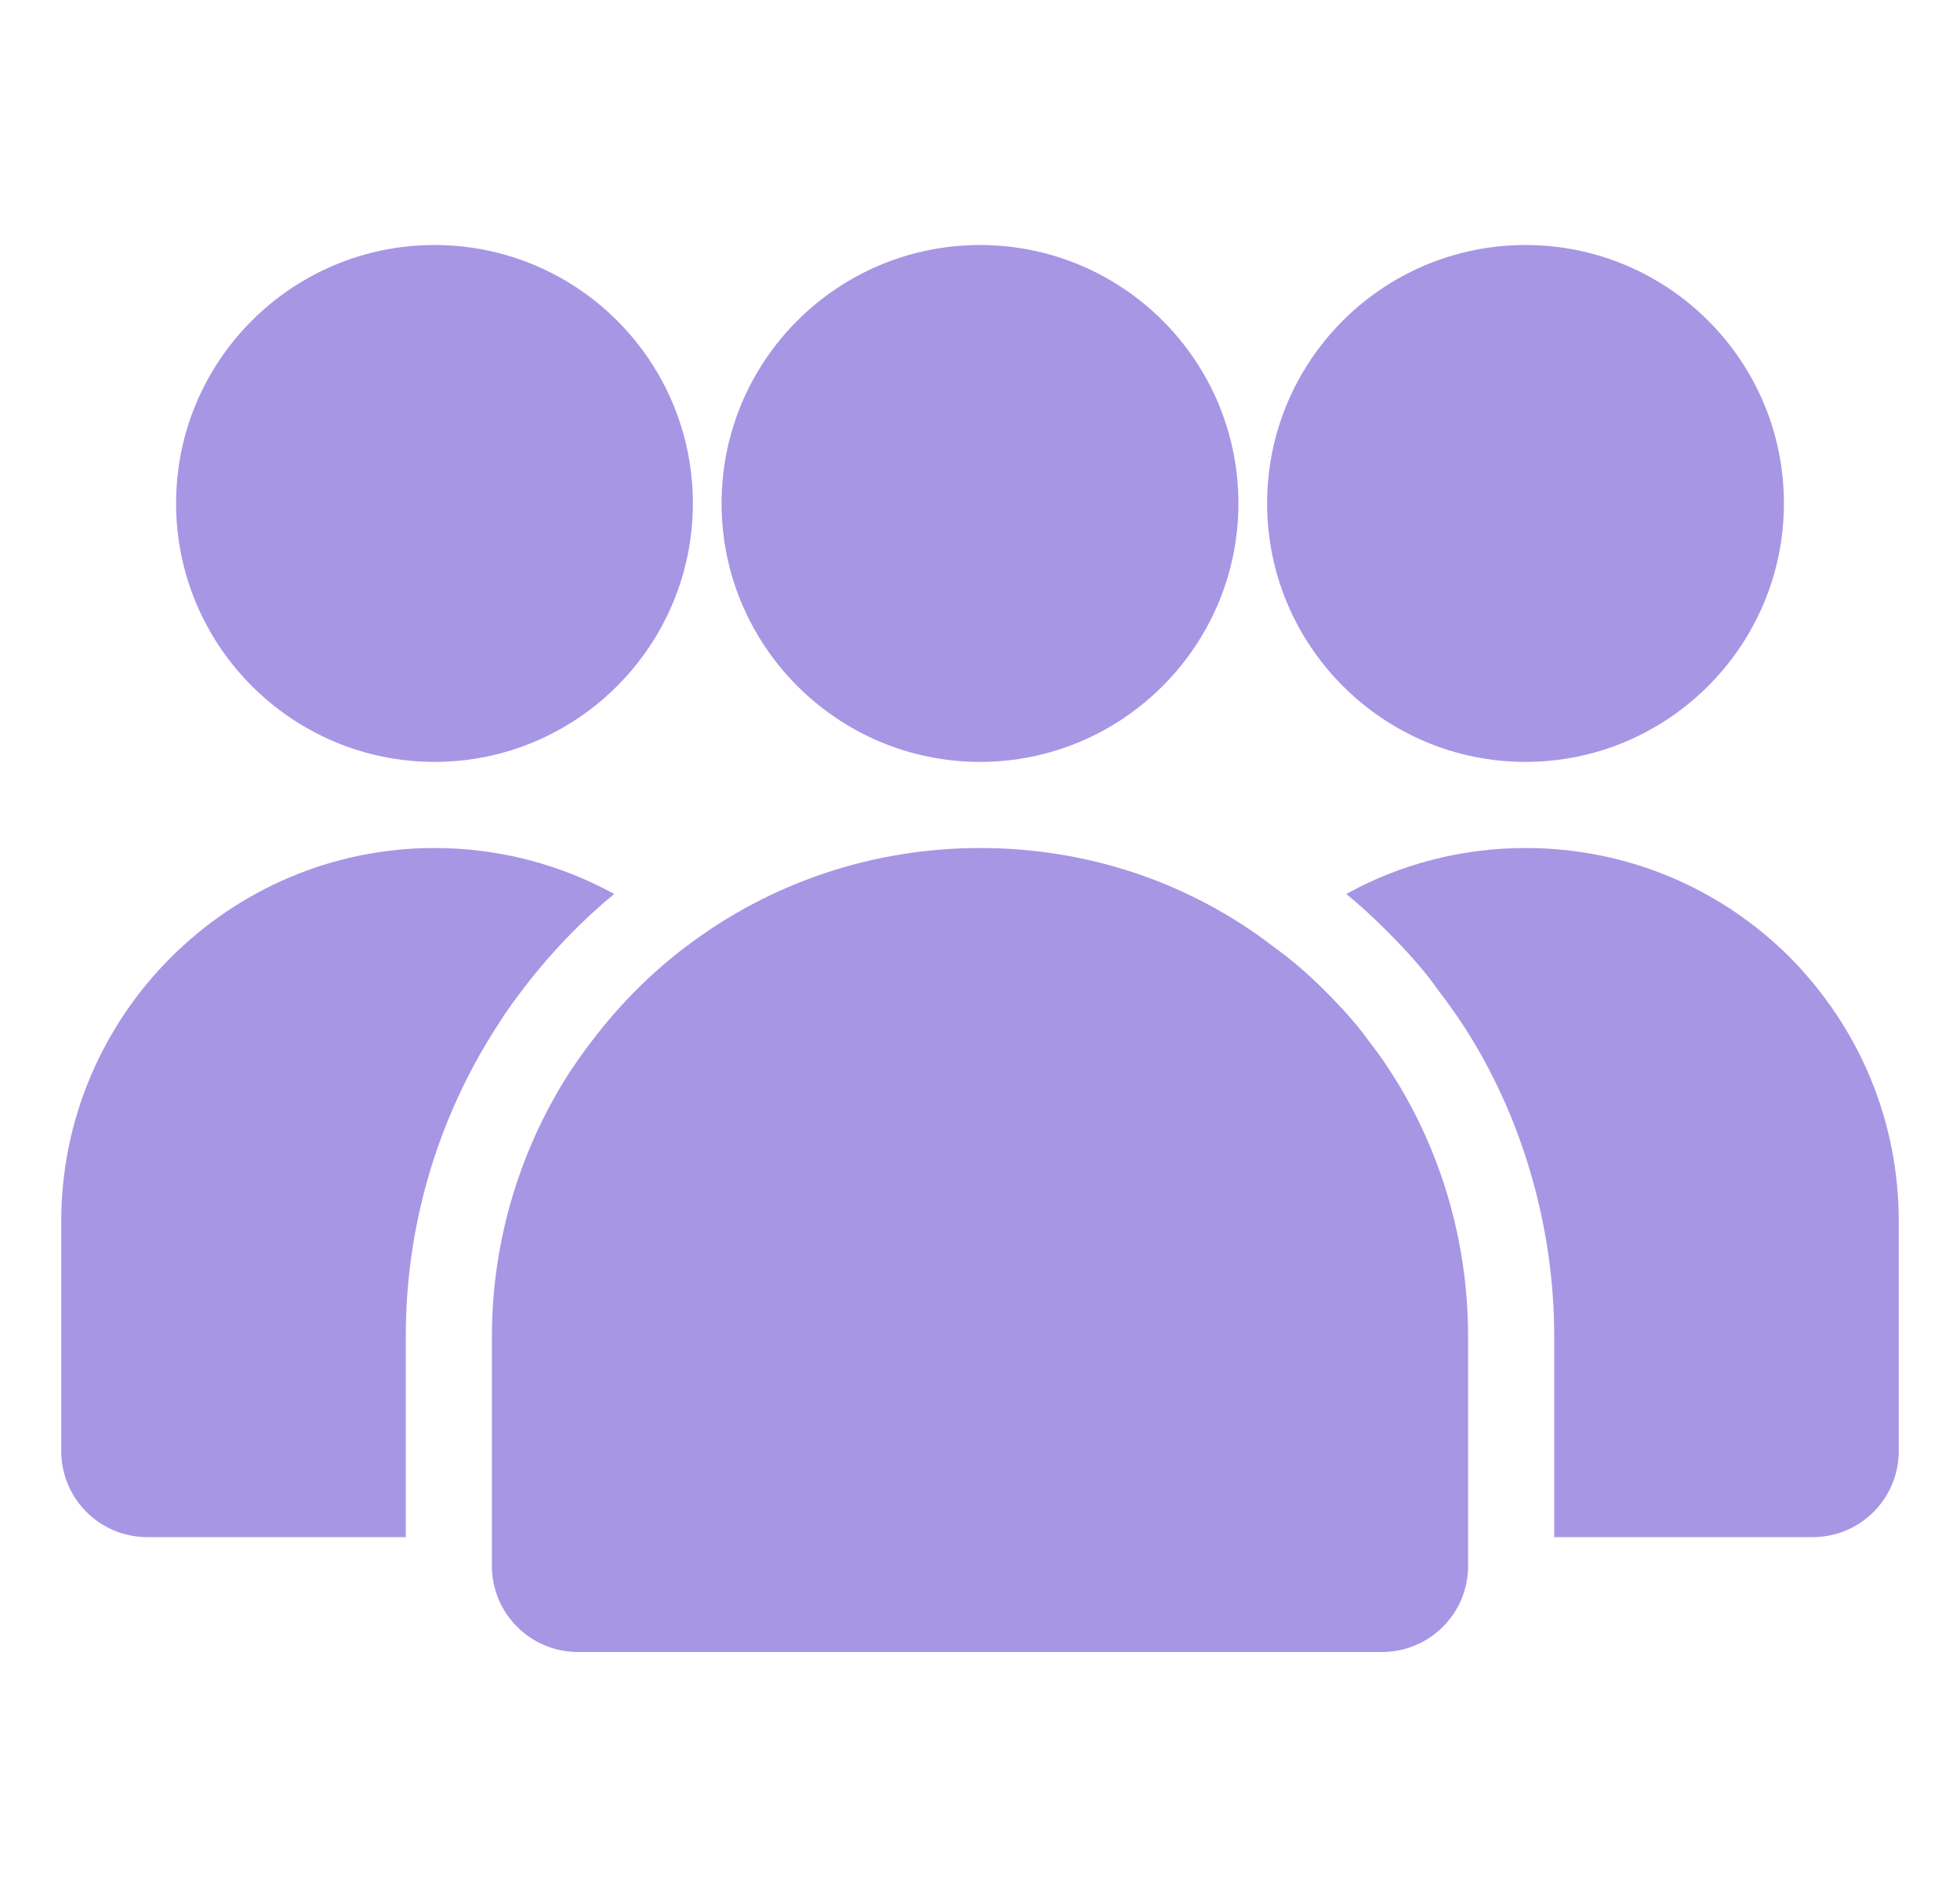 <svg width="32" height="31" viewBox="0 0 32 31" fill="none" xmlns="http://www.w3.org/2000/svg">
<path d="M22.712 17.509C22.6 17.331 22.478 17.163 22.347 16.994C22.159 16.731 21.934 16.478 21.634 16.178C21.363 15.906 21.081 15.662 20.781 15.447C19.413 14.397 17.744 13.844 16 13.844C14.238 13.844 12.569 14.416 11.209 15.447C10.647 15.869 10.141 16.375 9.7 16.947C9.559 17.125 9.428 17.312 9.297 17.509C8.481 18.775 8.031 20.284 8.031 21.812V22.281V25.094V25.562C8.031 26.341 8.659 26.969 9.438 26.969H22.562C23.341 26.969 23.969 26.341 23.969 25.562V25.094V21.812C23.969 20.266 23.519 18.756 22.712 17.509Z" fill="#A796E4"/>
<path d="M20.219 8.219C20.219 10.544 18.325 12.438 16 12.438C13.675 12.438 11.781 10.544 11.781 8.219C11.781 5.884 13.675 4 16 4C18.325 4 20.219 5.884 20.219 8.219Z" fill="#A796E4"/>
<path d="M29.125 8.219C29.125 10.544 27.231 12.438 24.906 12.438C22.581 12.438 20.688 10.544 20.688 8.219C20.688 5.884 22.581 4 24.906 4C27.231 4 29.125 5.884 29.125 8.219Z" fill="#A796E4"/>
<path d="M31 19.938V23.688C31 24.466 30.372 25.094 29.594 25.094H25.375V21.812C25.375 20.022 24.85 18.222 23.903 16.759C23.763 16.544 23.613 16.337 23.491 16.178C23.266 15.859 23.003 15.559 22.628 15.184C22.413 14.969 22.197 14.772 21.981 14.594C22.863 14.106 23.866 13.844 24.906 13.844C26.528 13.844 28.056 14.472 29.21 15.616C30.372 16.788 31 18.316 31 19.938Z" fill="#A796E4"/>
<path d="M10.028 14.594C9.503 15.025 9.016 15.531 8.594 16.075C8.434 16.281 8.275 16.497 8.116 16.75C7.141 18.259 6.625 20.012 6.625 21.812V25.094H2.406C1.628 25.094 1 24.466 1 23.688V19.938C1 16.581 3.737 13.844 7.094 13.844C8.134 13.844 9.137 14.106 10.028 14.594Z" fill="#A796E4"/>
<path d="M11.312 8.219C11.312 10.544 9.419 12.438 7.094 12.438C4.769 12.438 2.875 10.544 2.875 8.219C2.875 5.884 4.769 4 7.094 4C9.419 4 11.312 5.884 11.312 8.219Z" fill="#A796E4"/>
</svg>
